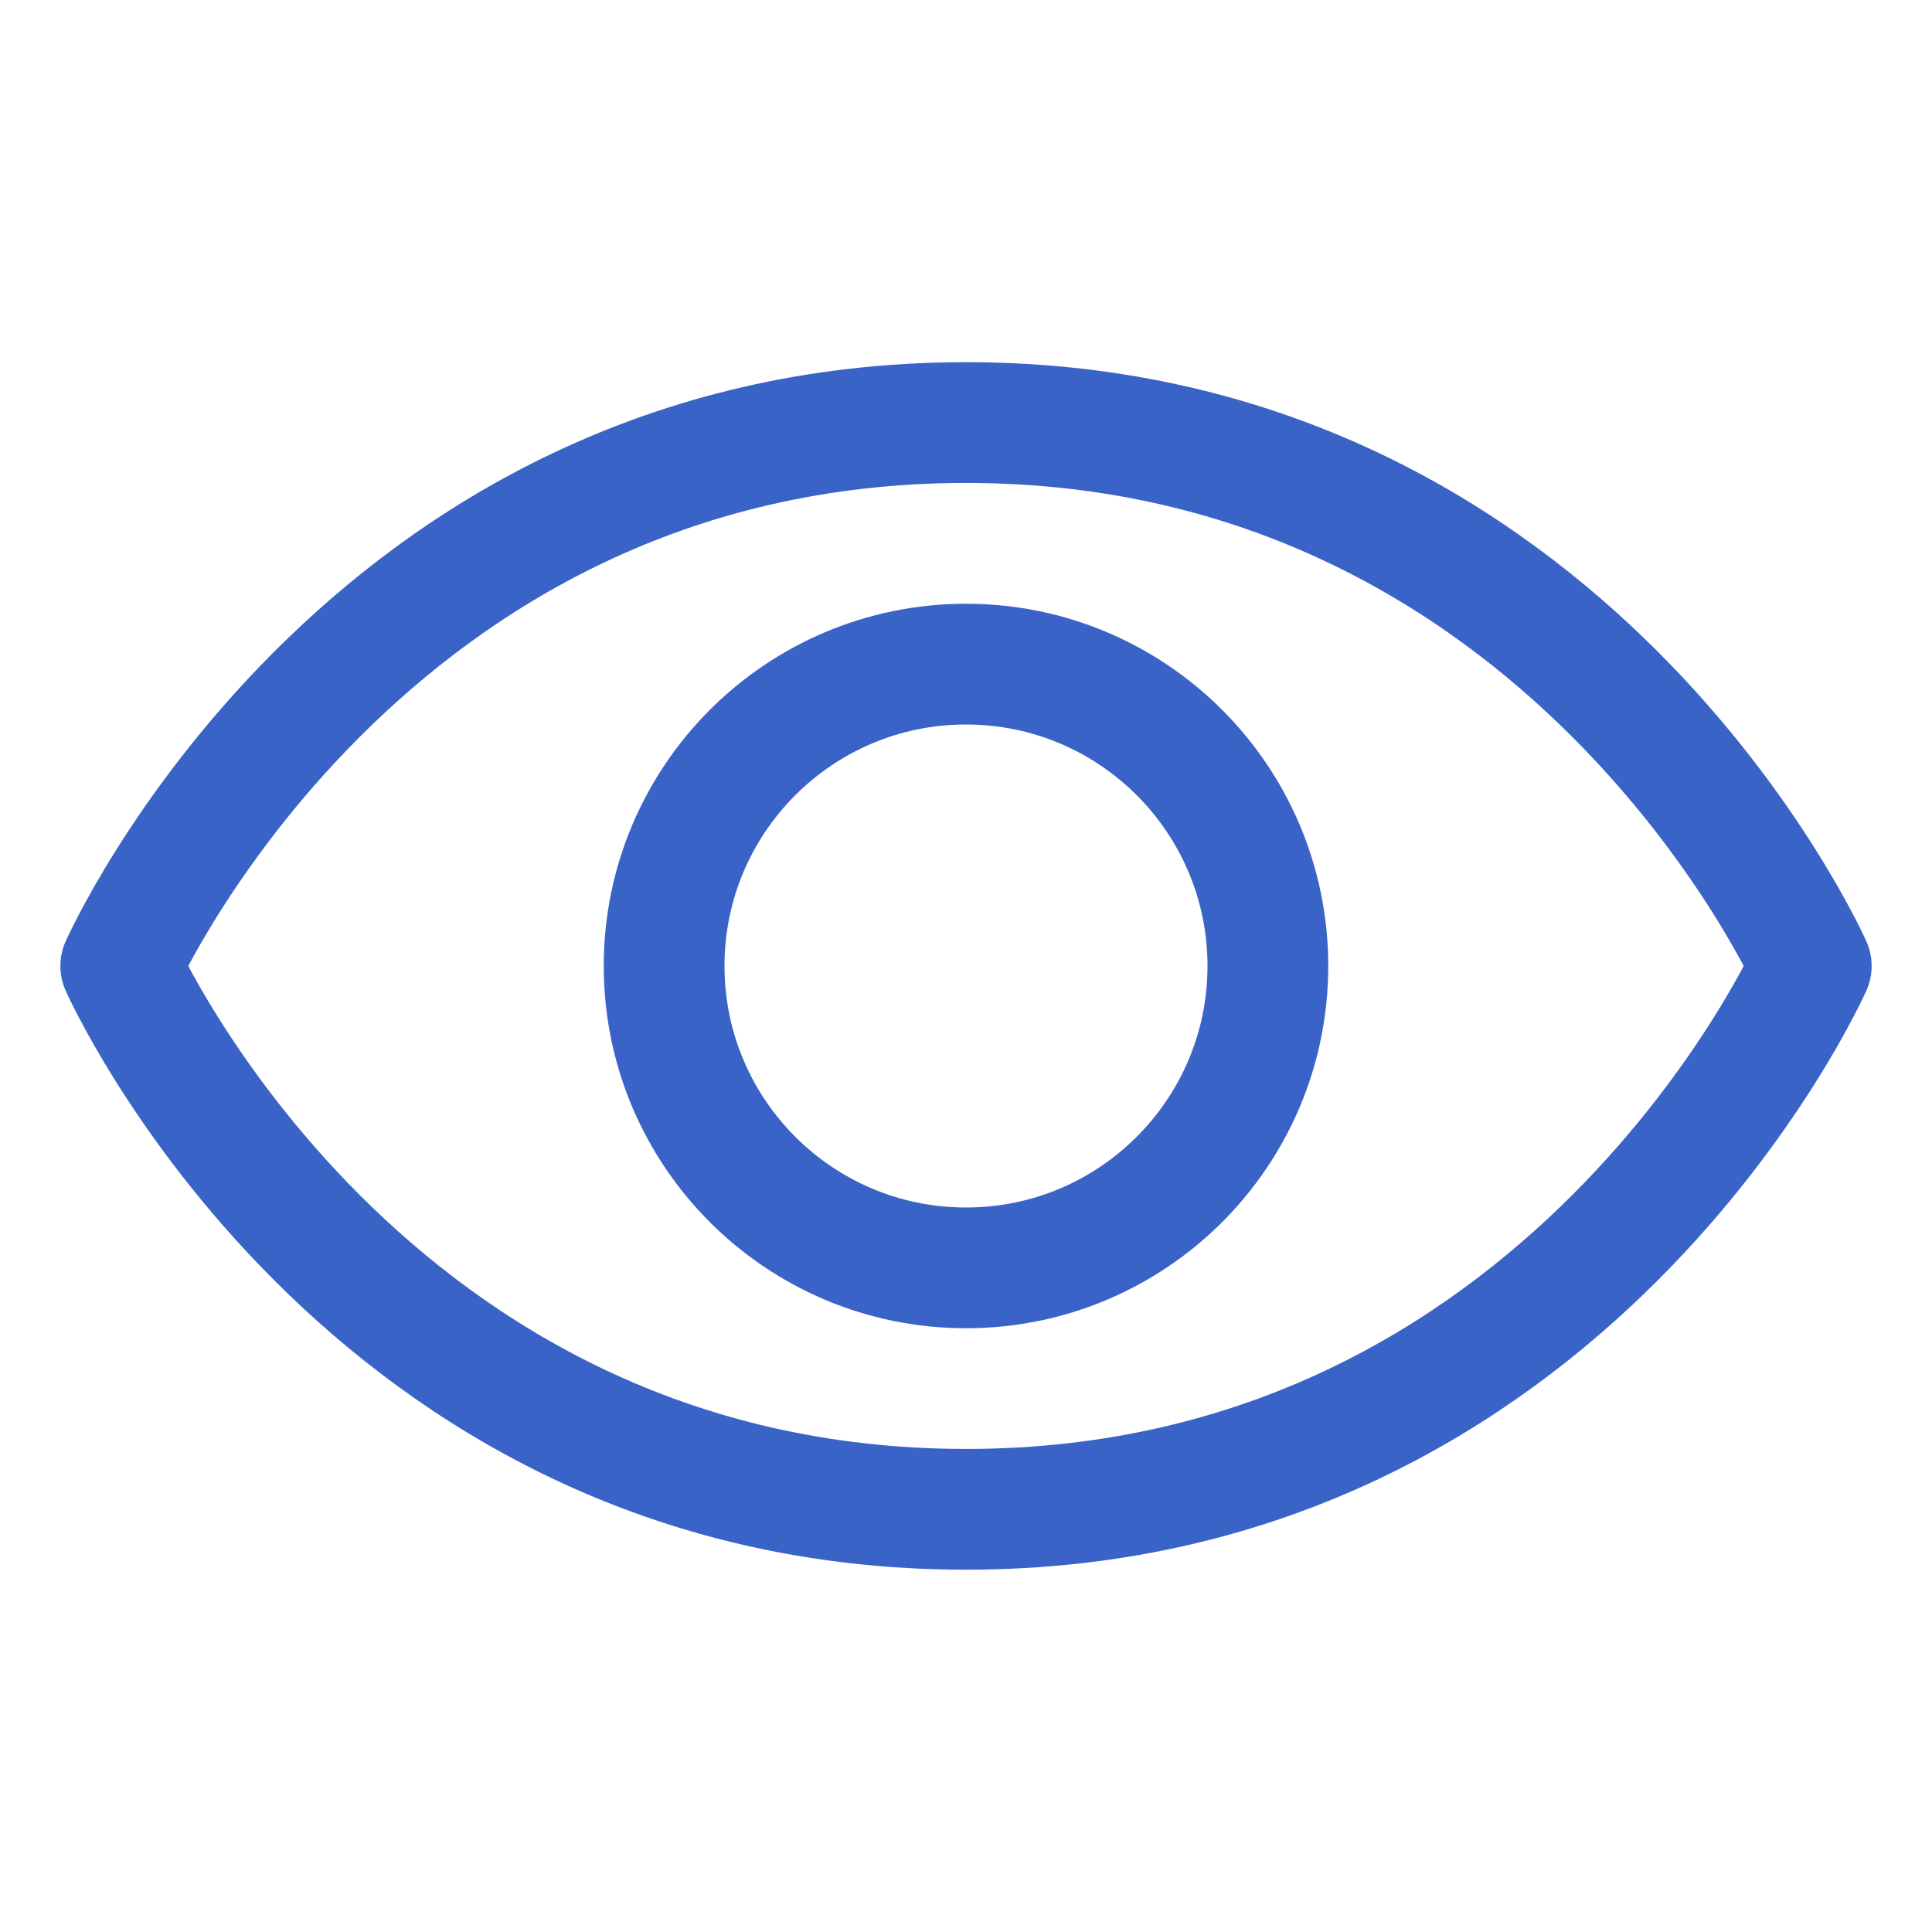 <svg width="32" height="32" viewBox="0 0 32 32" fill="none" xmlns="http://www.w3.org/2000/svg">
<path d="M16 6.999C6 6.999 2 16 2 16C2 16 6 24.999 16 24.999C26 24.999 30 16 30 16C30 16 26 6.999 16 6.999Z" stroke="#3963C6" stroke-width="2" stroke-linecap="round" stroke-linejoin="round"/>
<path d="M16 21C18.761 21 21 18.761 21 16C21 13.239 18.761 11 16 11C13.239 11 11 13.239 11 16C11 18.761 13.239 21 16 21Z" stroke="#3963C6" stroke-width="2" stroke-linecap="round" stroke-linejoin="round"/>
</svg>
